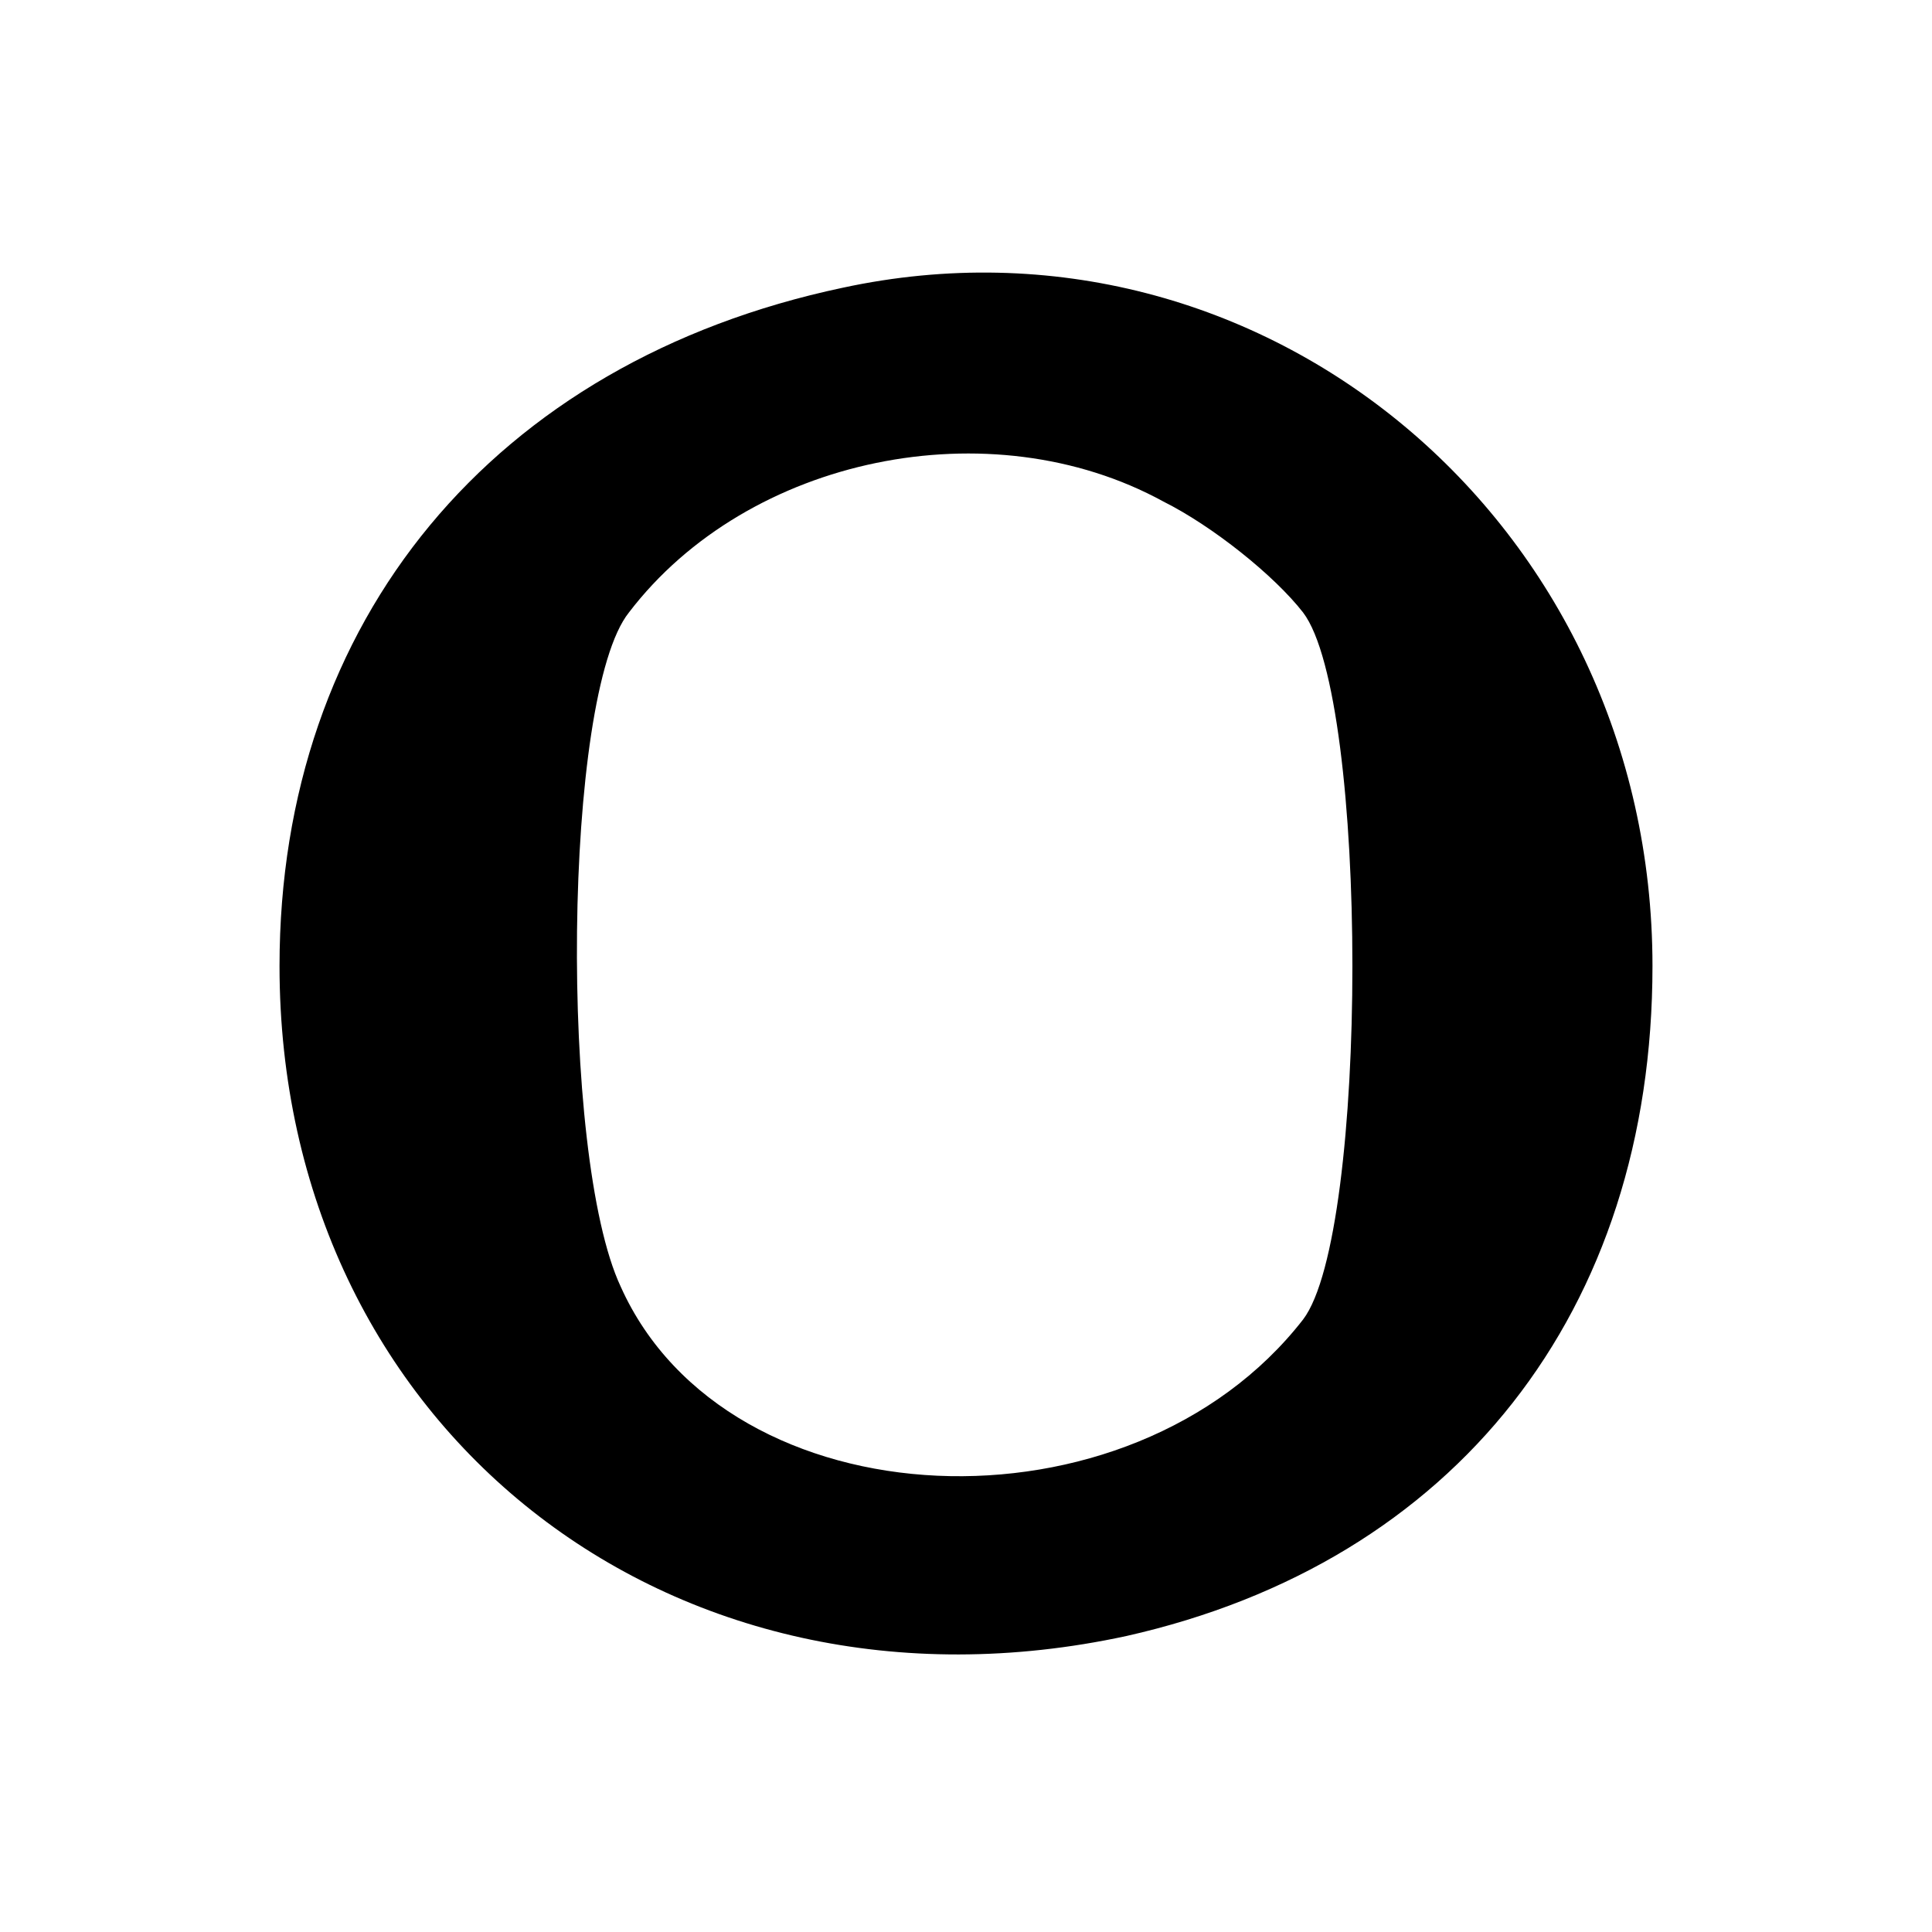 <?xml version="1.0" standalone="no"?>
<!DOCTYPE svg PUBLIC "-//W3C//DTD SVG 20010904//EN"
 "http://www.w3.org/TR/2001/REC-SVG-20010904/DTD/svg10.dtd">
<svg version="1.0" xmlns="http://www.w3.org/2000/svg"
 width="47pt" height="47pt" viewBox="0 0 47 47"
 preserveAspectRatio="xMidYMid meet">
<g transform="translate(0,47) scale(0.1,-0.1)"
fill="#000000" stroke="none">
<path d="M205 400 c-85 -18 -137 -81 -137 -165 0 -112 95 -187 206 -163 80 18
128 79 128 163 0 108 -95 187 -197 165z m78 -52 c12 -6 27 -18 34 -27 16 -21
16 -151 0 -172 -42 -54 -140 -50 -166 8 -15 32 -14 144 2 164 29 38 88 50 130
27z"/>
</g>
</svg>
